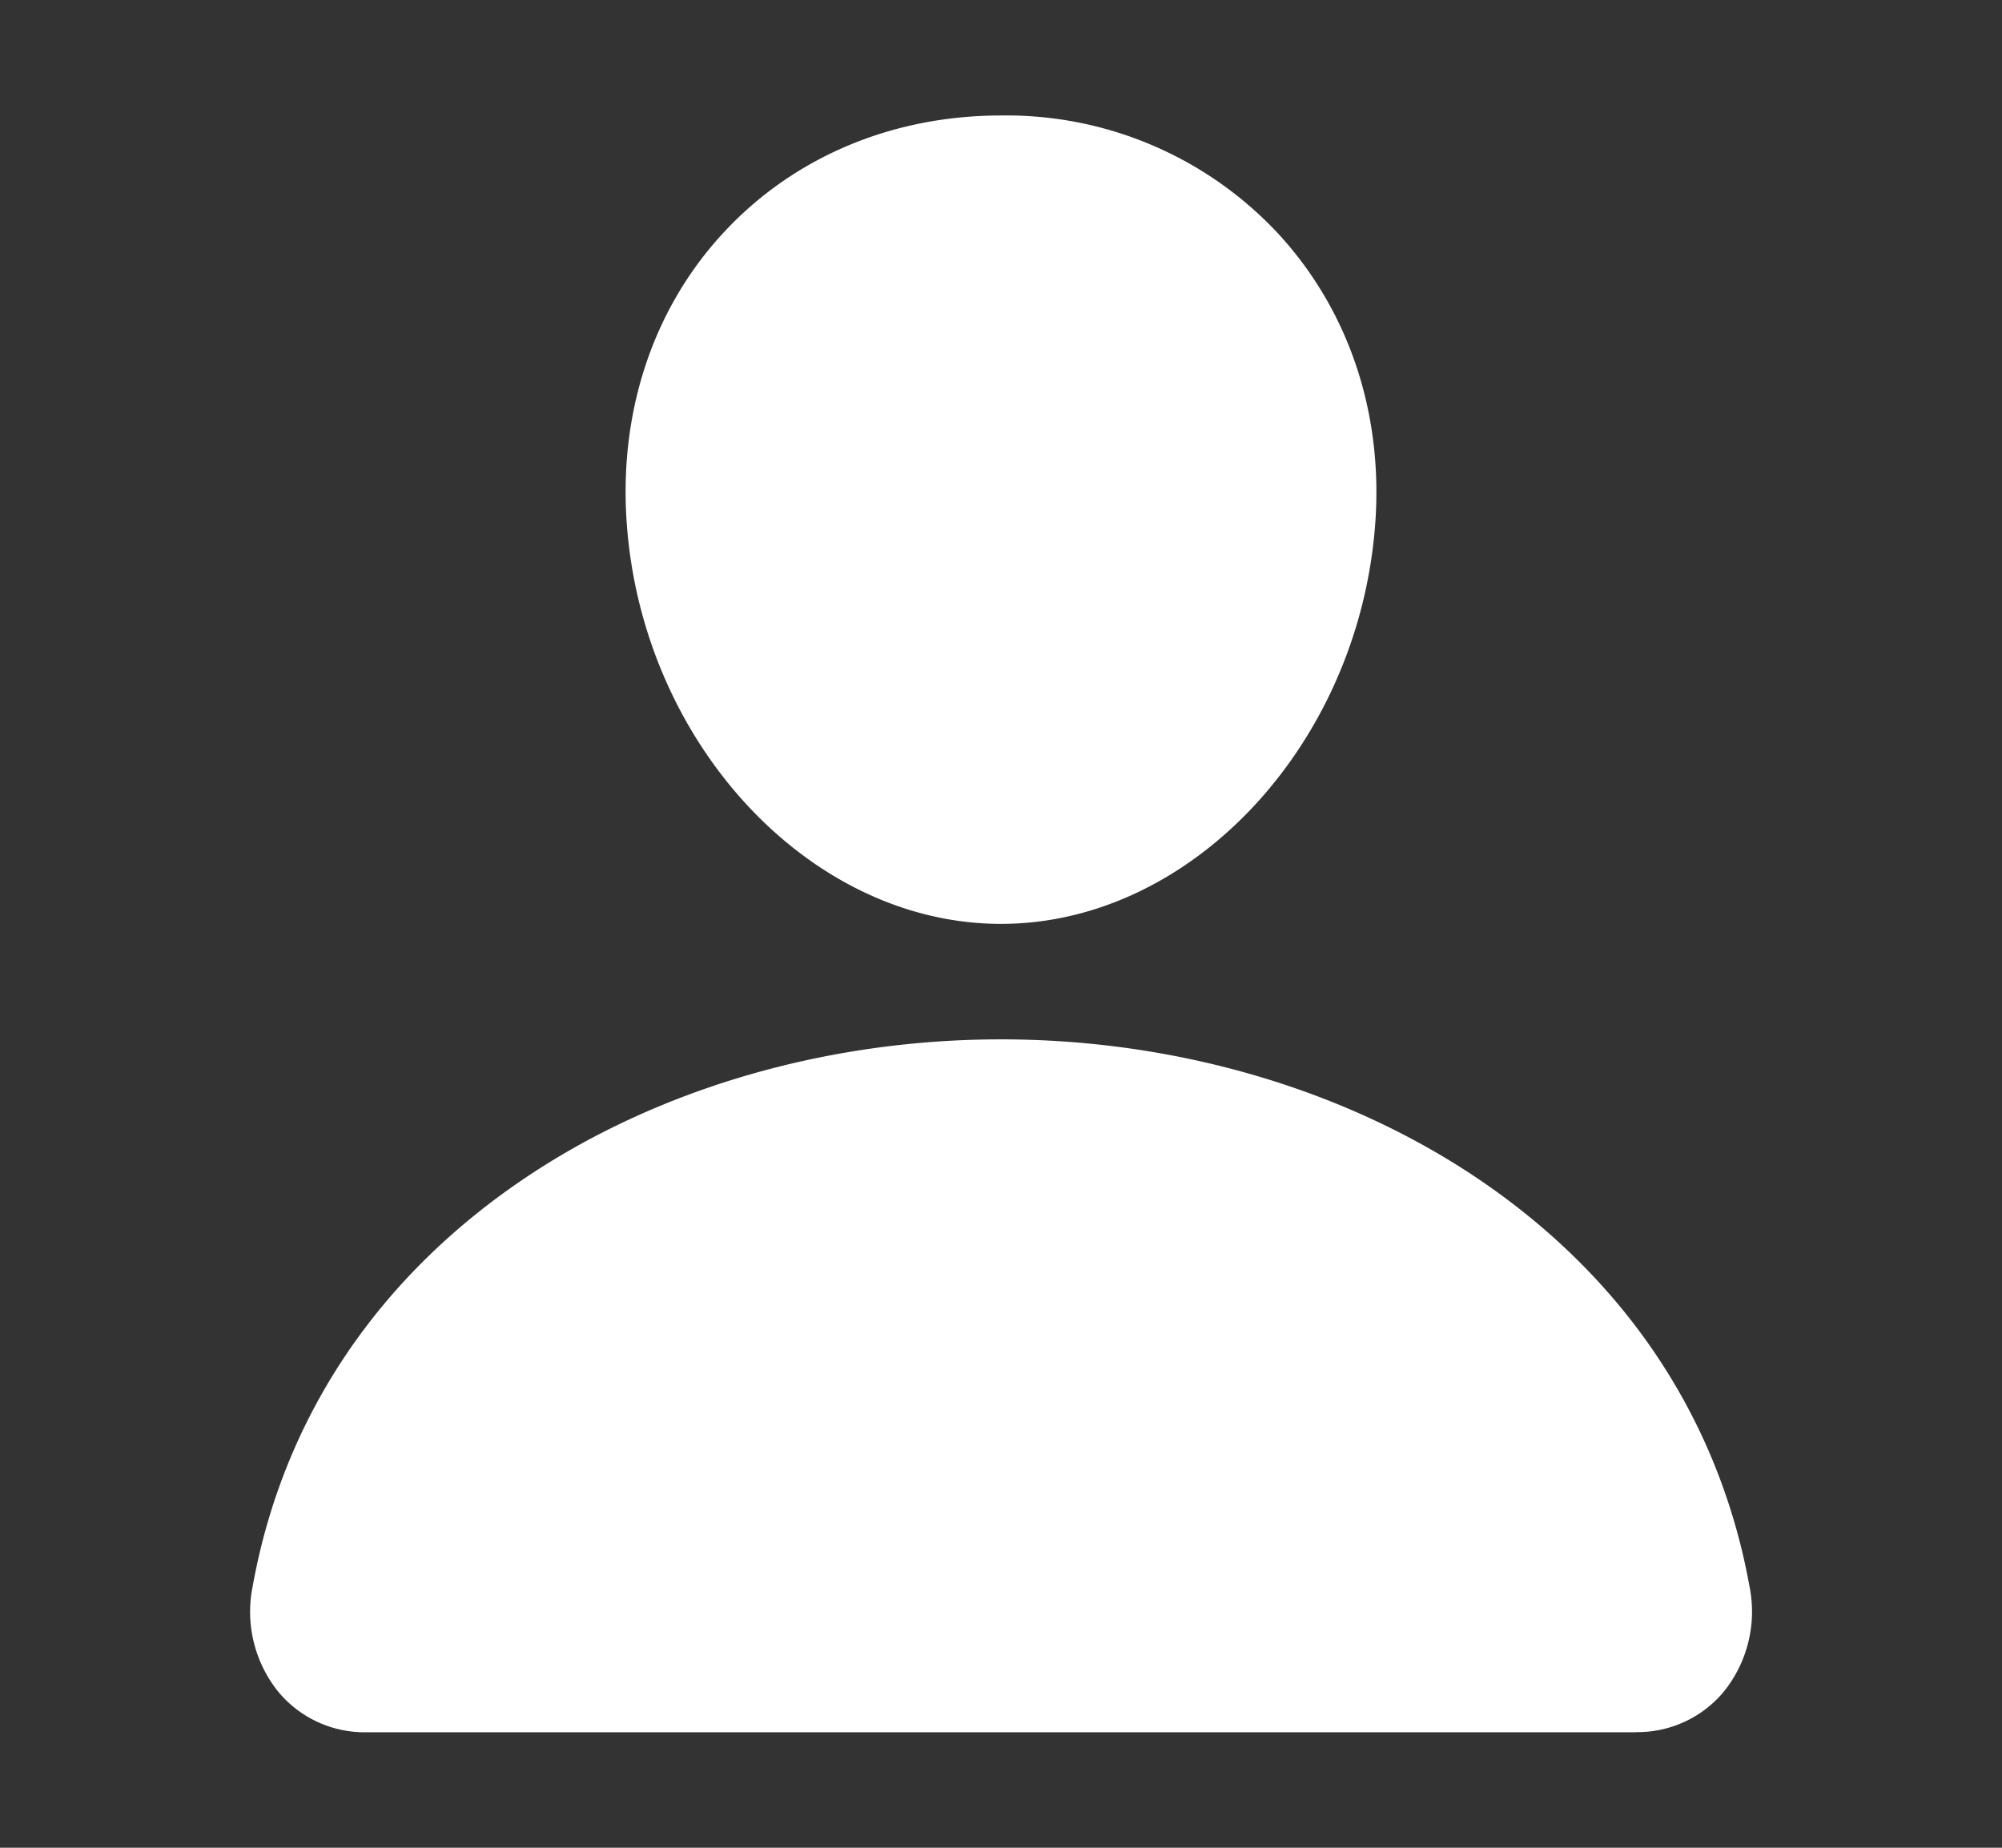<svg width="13" height="12" fill="none" xmlns="http://www.w3.org/2000/svg">
    <rect width="100%" height="100%" fill="#333333" stroke="none"/>
    <path d="M8.296 1.513A2.412 2.412 0 006.5.75c-.707 0-1.346.27-1.8.759-.459.494-.683 1.167-.63 1.893C4.174 4.835 5.264 6 6.5 6c1.236 0 2.324-1.165 2.43-2.598.053-.72-.172-1.39-.634-1.889zM10.625 11.25h-8.25a.727.727 0 01-.567-.262.828.828 0 01-.168-.682c.197-1.097.815-2.019 1.785-2.666.862-.575 1.954-.89 3.075-.89 1.121 0 2.213.316 3.075.89.97.647 1.588 1.569 1.786 2.666a.828.828 0 01-.169.682.728.728 0 01-.567.261z" fill="#fff"/>
</svg>
